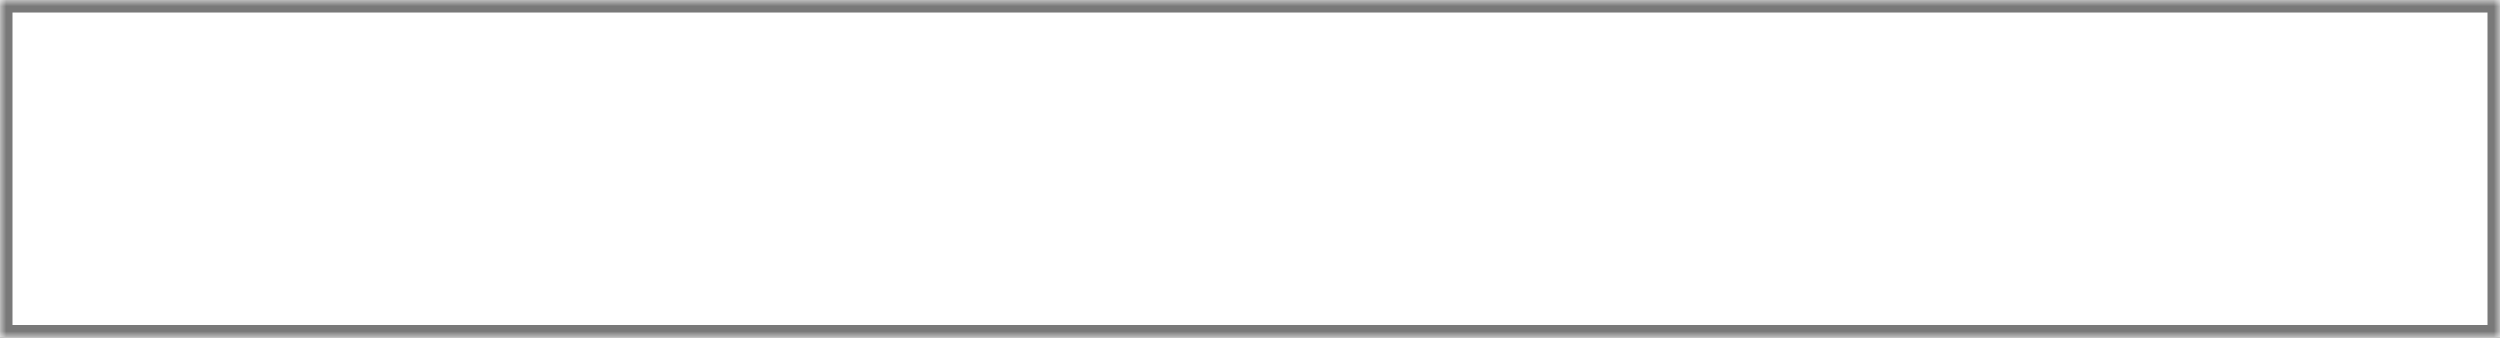 ﻿<?xml version="1.0" encoding="utf-8"?>
<svg version="1.1" xmlns:xlink="http://www.w3.org/1999/xlink" width="200px" height="27px" xmlns="http://www.w3.org/2000/svg">
  <rect width="100%" height="100%" fill="#333333" stroke="none"/>
  <defs>
    <mask fill="white" id="clip5">
      <path d="M 0 27  L 0 0  L 142.667 0  L 200 0  L 200 27  L 107.333 27  L 0 27  Z " fill-rule="evenodd" />
    </mask>
  </defs>
  <g transform="matrix(1 0 0 1 -384 -39 )">
    <path d="M 0 27  L 0 0  L 142.667 0  L 200 0  L 200 27  L 107.333 27  L 0 27  Z " fill-rule="nonzero" fill="#ffffff" stroke="none" transform="matrix(1 0 0 1 384 39 )" />
    <path d="M 0 27  L 0 0  L 142.667 0  L 200 0  L 200 27  L 107.333 27  L 0 27  Z " stroke-width="2" stroke="#797979" fill="none" transform="matrix(1 0 0 1 384 39 )" mask="url(#clip5)" />
  </g>
</svg>